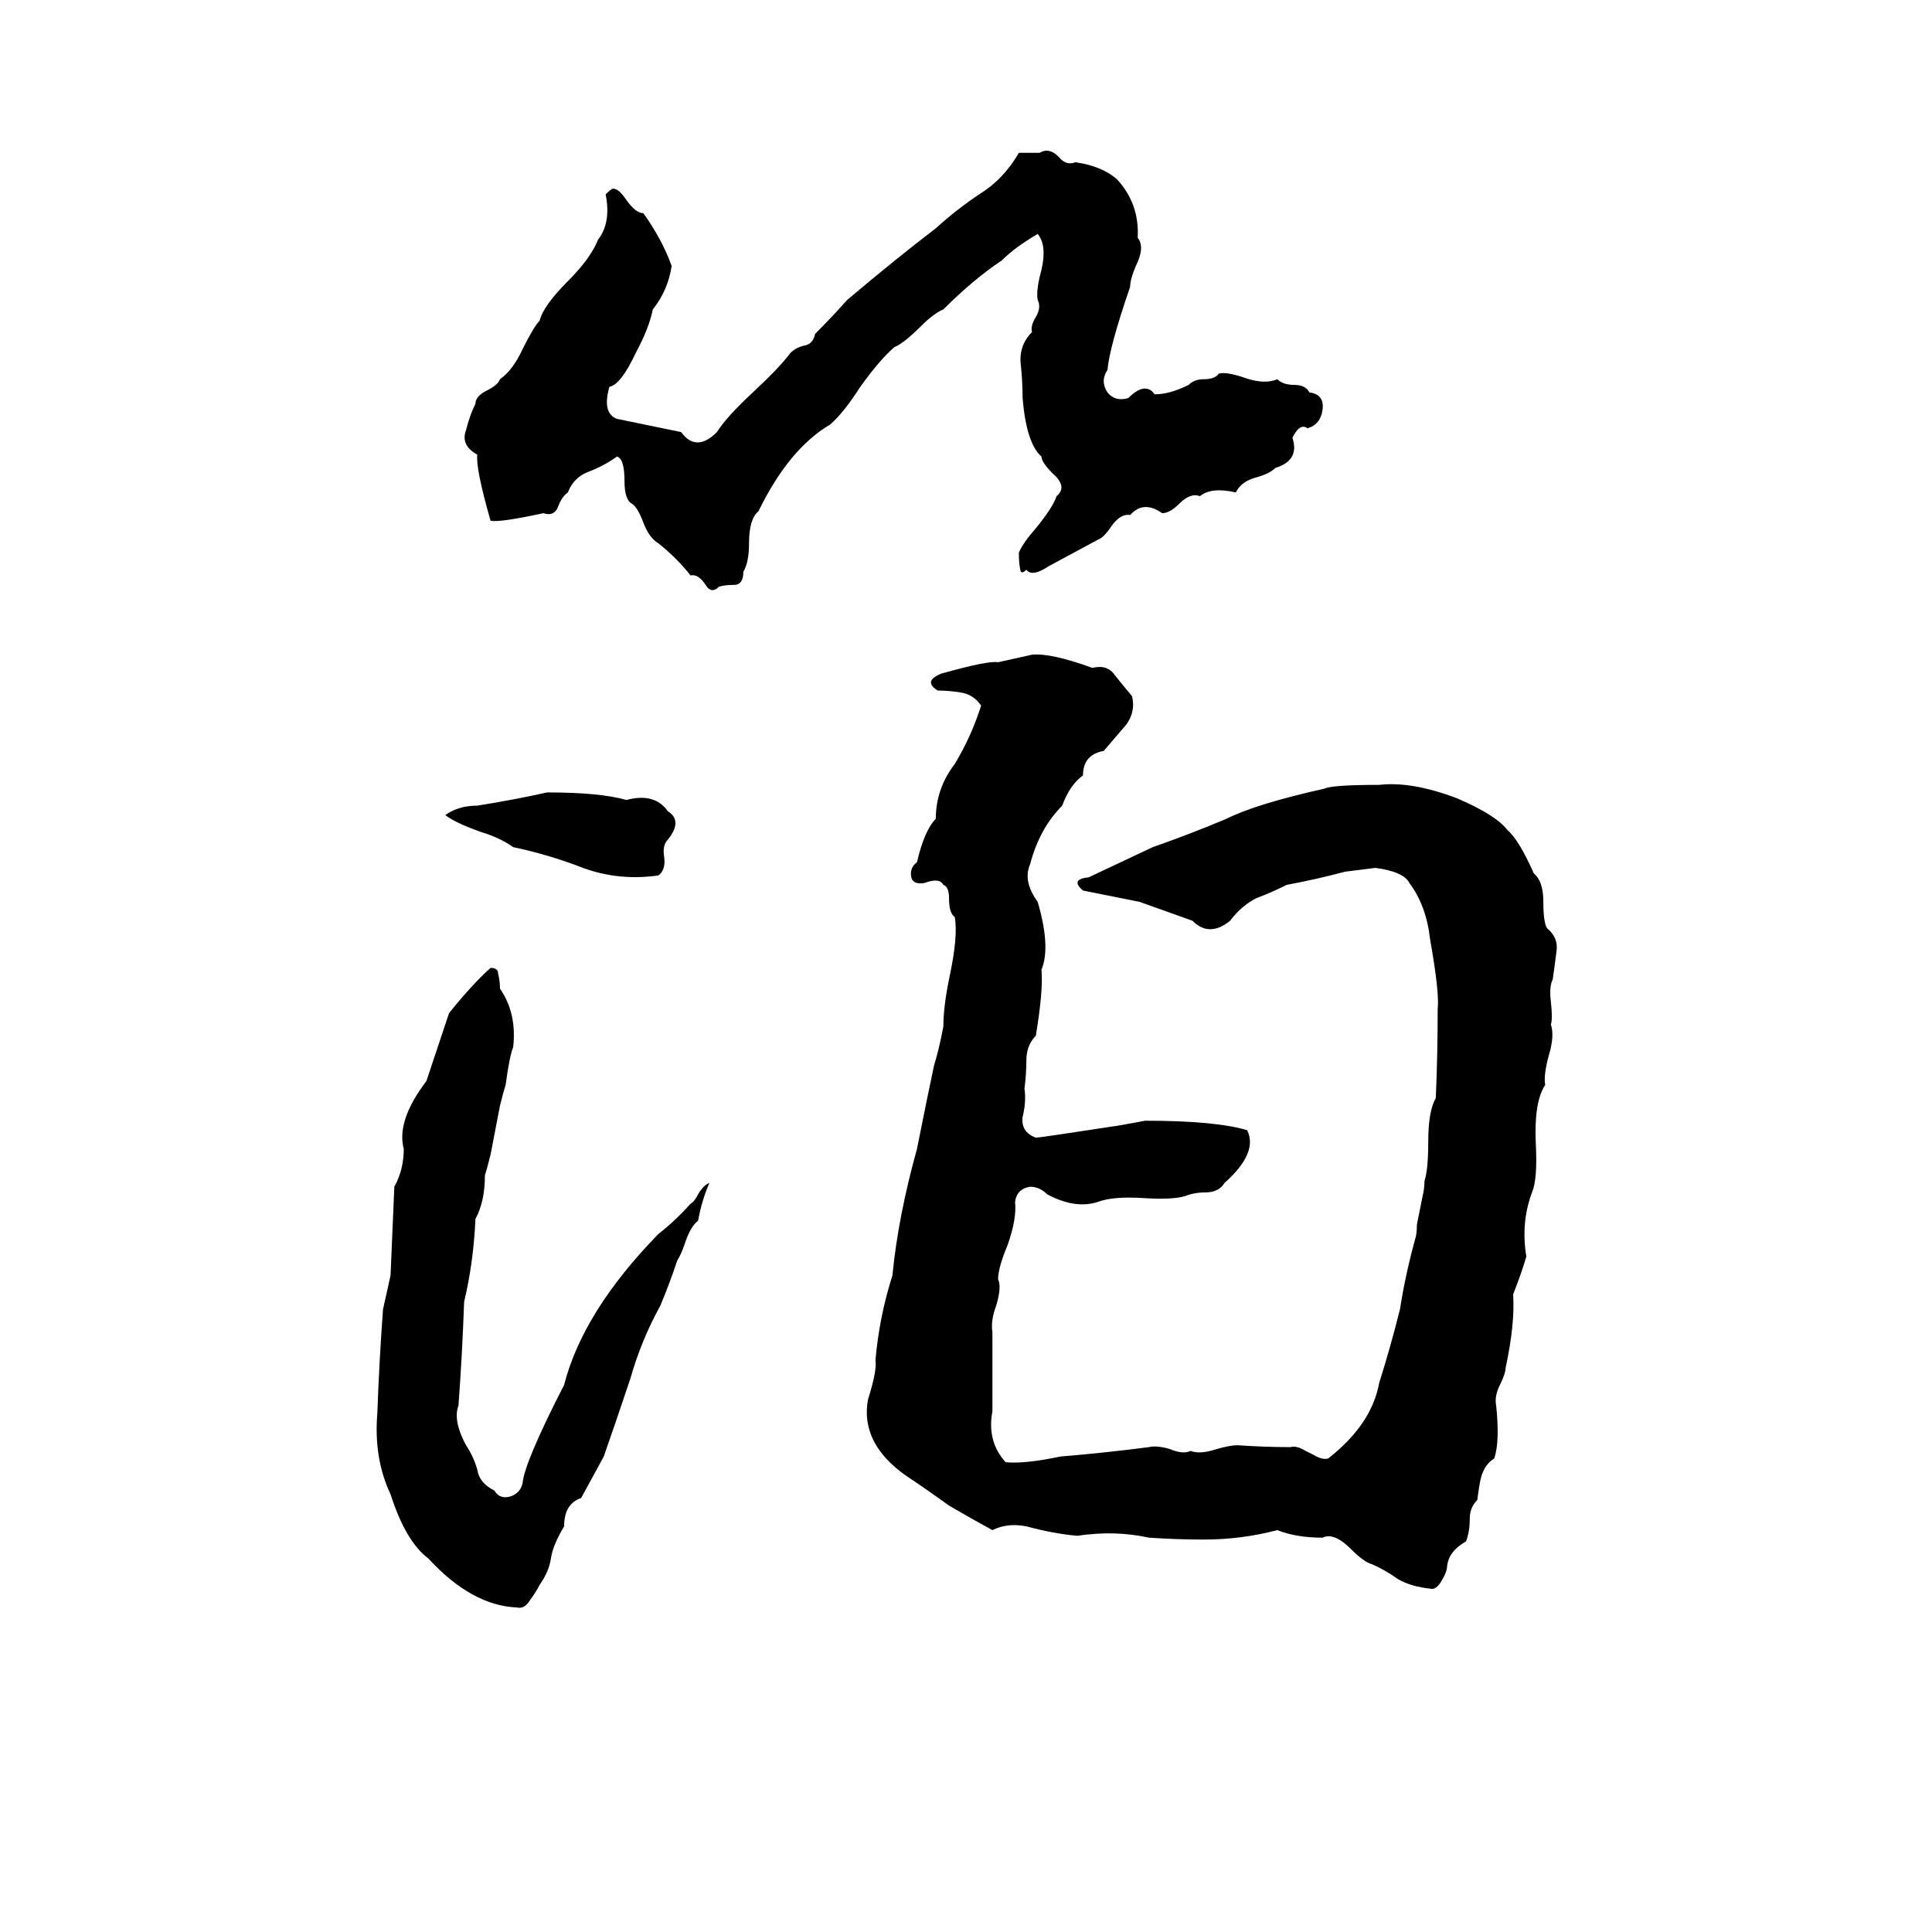 <svg xmlns="http://www.w3.org/2000/svg" viewBox="0 -800 1024 1024">
	<path fill="#000000" d="M540 -719H551Q556 -722 561 -717Q565 -712 570 -714Q584 -712 592 -705Q604 -692 603 -674Q607 -669 602 -659Q599 -652 599 -648Q588 -616 587 -604Q583 -598 587 -592Q591 -587 598 -589Q607 -598 612 -591Q620 -591 630 -596Q633 -599 638 -599Q644 -599 646 -602Q650 -603 659 -600Q670 -596 677 -599Q680 -596 686 -596Q692 -596 694 -592Q702 -591 701 -583Q700 -575 693 -573Q689 -576 685 -568Q689 -556 676 -552Q673 -549 666 -547Q658 -545 655 -539Q642 -542 636 -537Q631 -539 625 -533Q620 -528 616 -528Q606 -535 599 -527Q594 -528 589 -521Q585 -515 582 -514Q569 -507 556 -500Q547 -494 544 -498Q542 -496 541 -497Q540 -501 540 -507Q542 -512 549 -520Q558 -531 560 -537Q566 -542 558 -549Q552 -555 552 -558Q544 -565 542 -589Q542 -598 541 -607Q540 -617 547 -624Q546 -627 549 -632Q552 -637 550 -641Q549 -646 552 -657Q555 -670 550 -676Q538 -669 531 -662Q516 -652 500 -636Q495 -634 488 -627Q479 -618 474 -616Q466 -609 456 -595Q447 -581 440 -575Q418 -562 402 -529Q397 -525 397 -512Q397 -502 394 -497Q394 -490 389 -490Q384 -490 381 -489Q377 -485 374 -490Q370 -496 366 -495Q359 -504 349 -512Q344 -515 341 -523Q338 -531 335 -533Q331 -535 331 -545Q331 -557 327 -558Q320 -553 312 -550Q304 -547 301 -539Q298 -537 296 -532Q294 -526 288 -528Q265 -523 260 -524Q252 -552 253 -559Q244 -564 247 -572Q249 -580 252 -586Q252 -590 258 -593Q264 -596 265 -599Q272 -604 277 -615Q283 -627 286 -630Q288 -638 301 -651Q313 -663 317 -673Q324 -682 321 -697Q324 -700 325 -700Q328 -700 332 -694Q337 -687 341 -687Q351 -673 356 -659Q354 -646 346 -636Q344 -626 337 -613Q329 -596 323 -595Q319 -581 327 -578L361 -571Q369 -560 380 -571Q385 -579 399 -592Q413 -605 419 -613Q422 -616 427 -617Q431 -618 432 -623Q441 -632 449 -641Q475 -663 496 -679Q507 -689 519 -697Q532 -705 540 -719ZM547 -453Q557 -454 579 -446Q587 -448 591 -442Q595 -437 600 -431Q602 -423 597 -416Q591 -409 585 -402Q574 -400 574 -389Q567 -384 563 -373Q551 -361 546 -342Q542 -333 550 -322Q557 -298 552 -286Q553 -275 549 -251Q544 -246 544 -238Q544 -231 543 -223Q544 -216 542 -208Q541 -200 549 -197Q551 -197 590 -203Q591 -203 607 -206Q644 -206 661 -201Q667 -189 649 -173Q646 -168 639 -168Q633 -168 628 -166Q621 -164 606 -165Q590 -166 582 -163Q570 -159 555 -167Q551 -171 546 -171Q539 -170 538 -163Q539 -154 534 -140Q529 -128 529 -122Q531 -118 528 -108Q525 -100 526 -94Q526 -73 526 -52Q523 -36 533 -25Q543 -24 562 -28Q586 -30 609 -33Q613 -34 620 -32Q627 -29 631 -31Q636 -29 645 -32Q652 -34 656 -34Q670 -33 684 -33Q687 -34 692 -31L696 -29Q701 -26 704 -27Q727 -45 731 -67Q737 -86 742 -106Q745 -125 750 -143Q751 -146 751 -151L754 -166Q755 -170 755 -174Q757 -180 757 -195Q757 -211 761 -218Q762 -241 762 -265Q763 -274 758 -302Q756 -320 747 -332Q744 -338 729 -340Q721 -339 713 -338Q698 -334 682 -331Q674 -327 666 -324Q658 -320 652 -312Q641 -303 632 -312Q618 -317 604 -322Q589 -325 574 -328Q567 -334 577 -335Q594 -343 611 -351Q631 -358 650 -366Q666 -374 702 -382Q706 -384 731 -384Q748 -386 772 -377Q793 -368 799 -360Q805 -355 813 -337Q818 -333 818 -322Q818 -311 820 -308Q826 -303 825 -296Q824 -288 823 -281Q821 -277 822 -269Q823 -260 822 -257Q824 -251 821 -241Q818 -230 819 -225Q813 -216 814 -194Q815 -175 812 -168Q806 -152 809 -134Q806 -124 802 -114Q803 -98 798 -75Q798 -72 795 -66Q792 -60 793 -55Q795 -36 792 -27Q787 -24 785 -17Q784 -13 783 -5Q779 -1 779 5Q779 12 777 17Q768 22 767 30Q767 33 764 38Q761 43 758 42Q748 41 741 37Q734 32 727 29Q723 28 716 21Q707 12 701 15Q687 15 677 11Q658 16 638 16Q624 16 609 15Q591 11 571 14Q559 13 544 9Q534 7 526 11Q515 5 503 -2Q492 -10 480 -18Q456 -35 460 -58Q465 -74 464 -79Q466 -102 473 -124Q476 -155 486 -191Q492 -221 495 -235Q498 -245 500 -256Q500 -266 503 -281Q508 -304 506 -314Q503 -316 503 -324Q503 -330 500 -331Q498 -335 490 -332Q484 -331 483 -335Q482 -340 486 -343Q490 -360 496 -366Q496 -382 506 -395Q515 -410 520 -426Q516 -432 509 -433Q503 -434 497 -434Q489 -439 499 -443Q524 -450 529 -449ZM290 -380Q318 -380 332 -376Q347 -380 354 -370Q362 -365 354 -355Q351 -352 352 -346Q353 -339 349 -336Q328 -333 309 -340Q291 -347 272 -351Q265 -356 255 -359Q241 -364 236 -368Q243 -373 253 -373Q272 -376 290 -380ZM260 -287Q264 -287 264 -284Q265 -280 265 -276Q274 -263 272 -245Q270 -240 268 -225Q267 -222 265 -214L260 -188Q258 -180 257 -177Q257 -163 252 -154Q251 -131 246 -110Q245 -82 243 -55Q240 -47 247 -34Q251 -28 253 -21Q254 -14 262 -10Q265 -5 271 -7Q276 -9 277 -14Q278 -25 299 -66Q309 -105 349 -146Q358 -153 366 -162Q368 -163 370 -167Q373 -172 376 -173Q372 -164 370 -153Q366 -150 363 -141Q361 -135 359 -132Q355 -120 350 -108Q340 -90 334 -69Q327 -48 320 -28Q314 -17 308 -6Q299 -3 299 9Q293 19 292 26Q291 33 286 40Q284 44 281 48Q278 53 274 52Q250 51 227 26Q215 17 207 -8Q198 -27 200 -51Q201 -79 203 -106Q205 -115 207 -124Q208 -147 209 -171Q214 -180 214 -191Q210 -206 226 -227L238 -263Q250 -278 260 -287Z"/>
</svg>